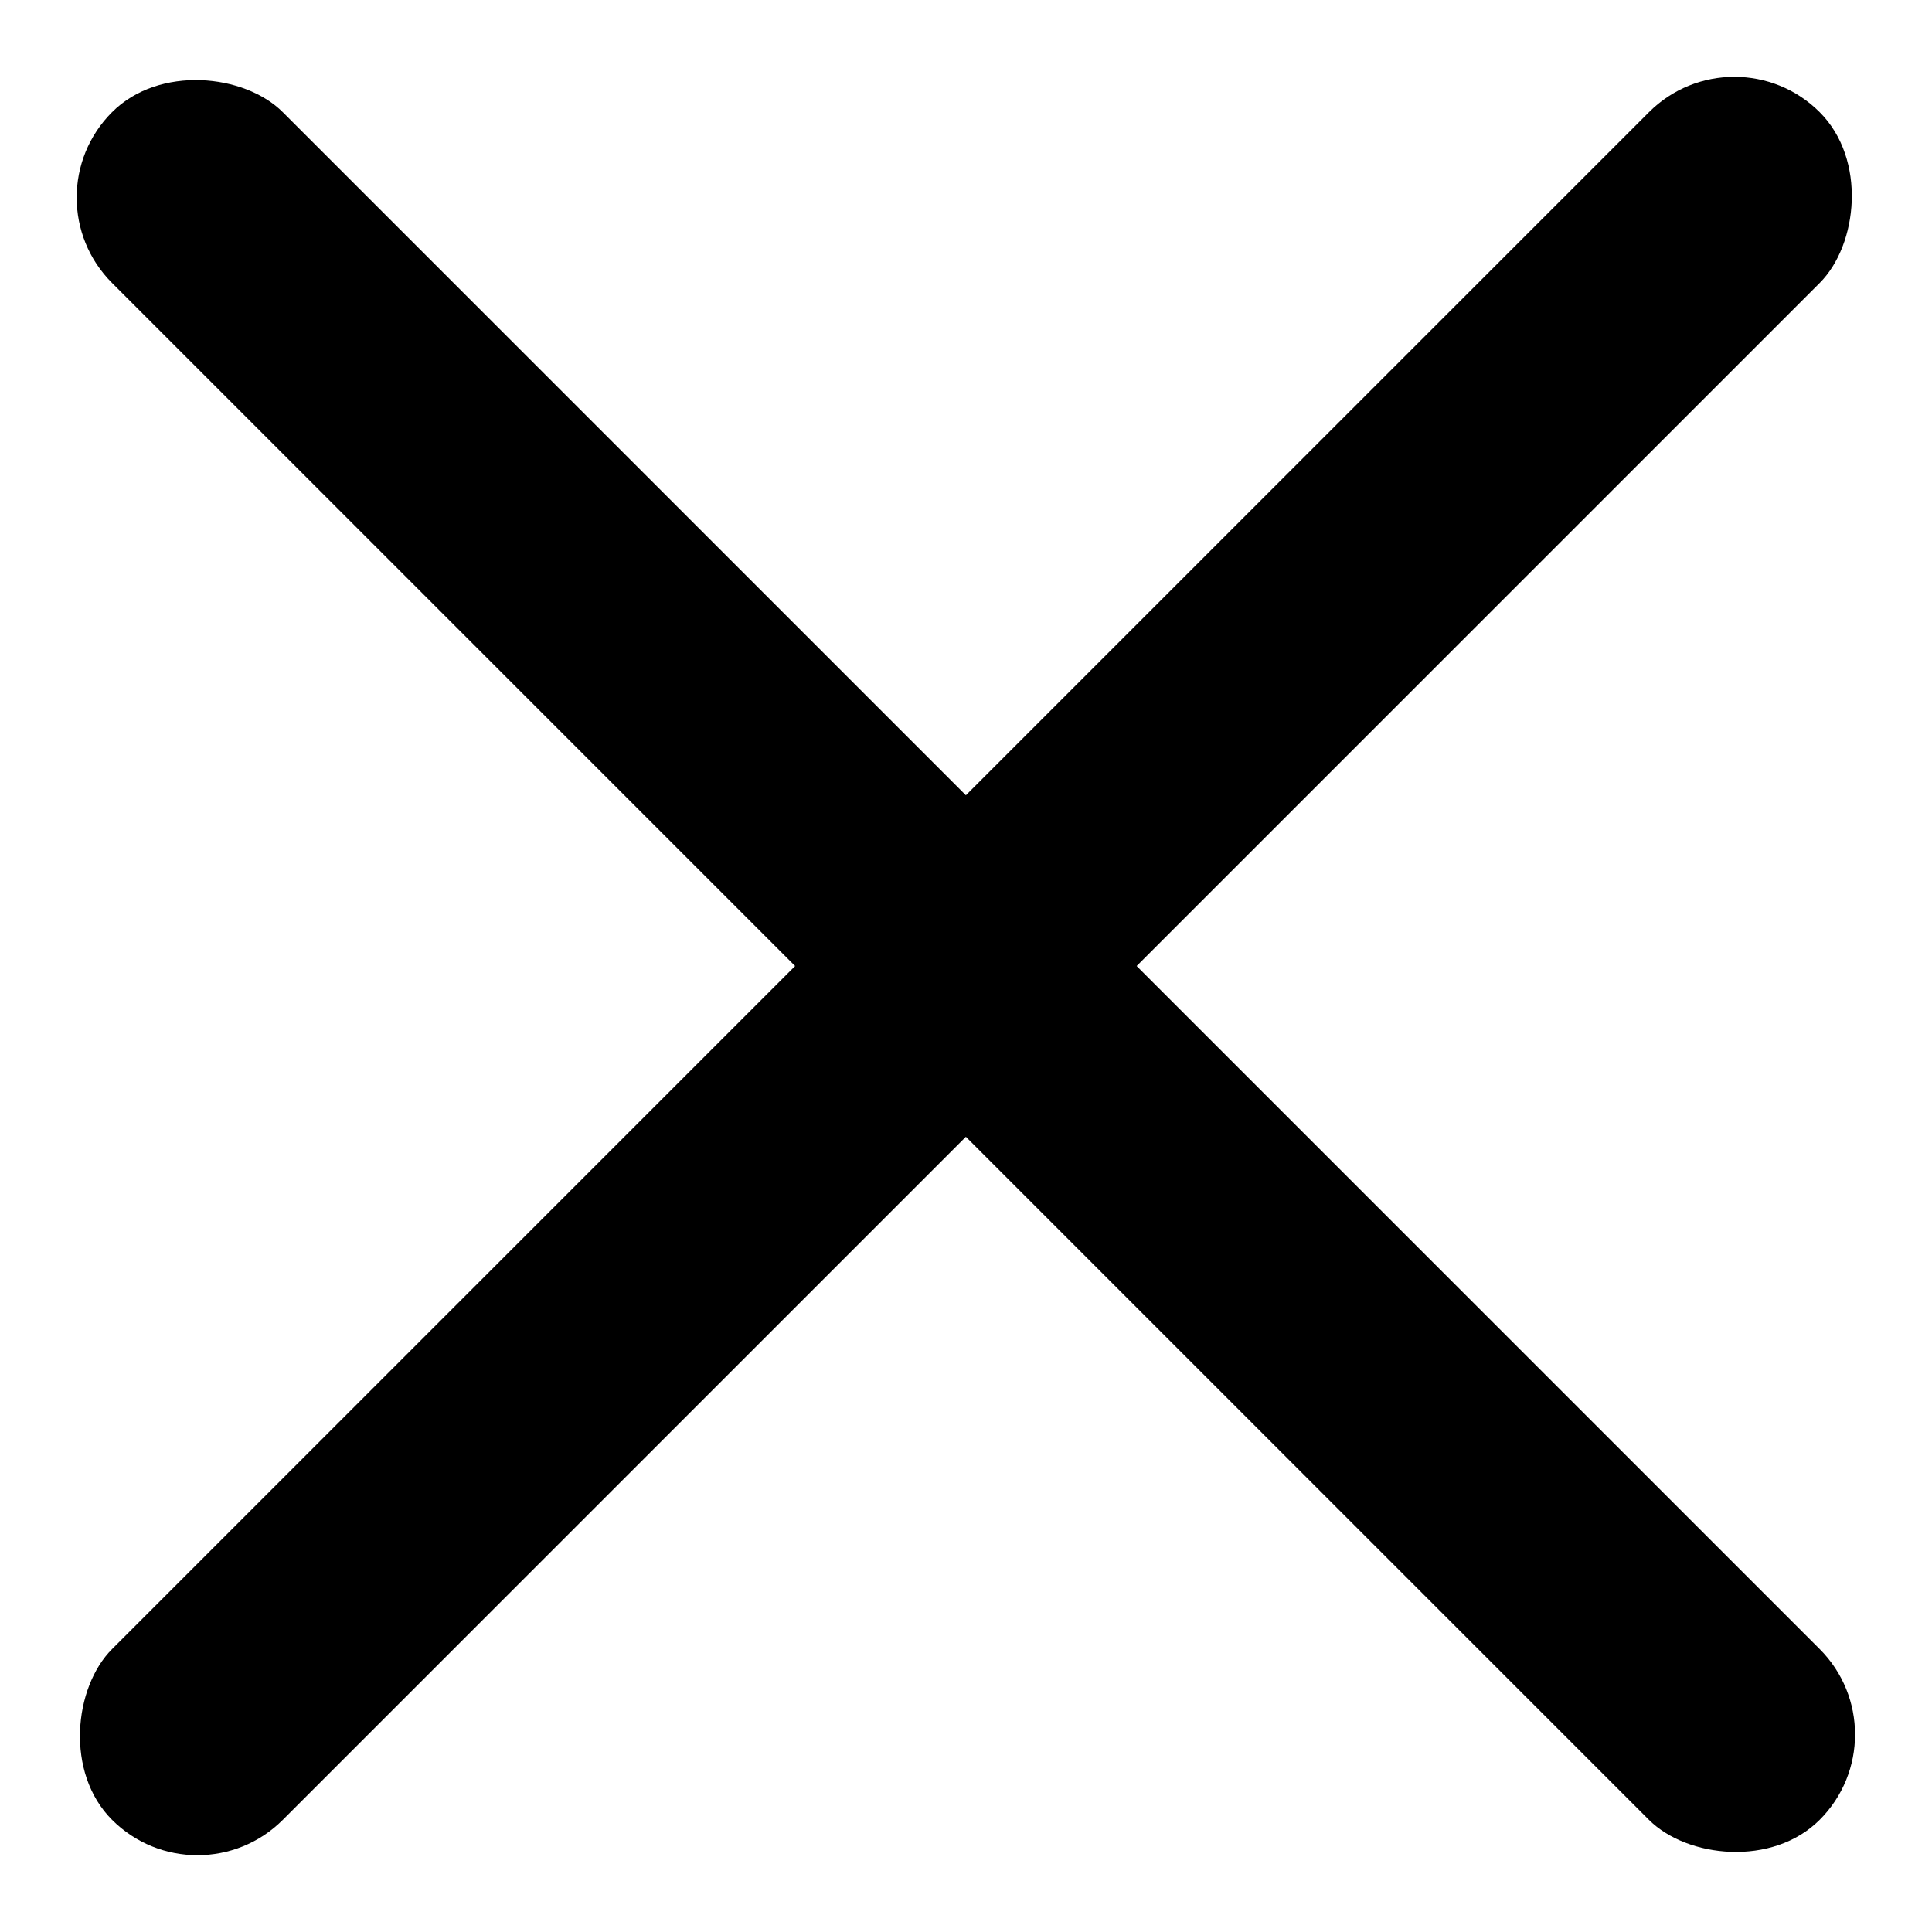 <svg width="16" height="16" viewBox="0 0 16 16" fill="none" xmlns="http://www.w3.org/2000/svg">
<rect x="14.363" y="0.222" width="2" height="20" rx="1" transform="rotate(45 14.363 0.222)" fill="black"/>
<rect x="15.777" y="14.364" width="2" height="20" rx="1" transform="rotate(135 15.777 14.364)" fill="black"/>
</svg>
